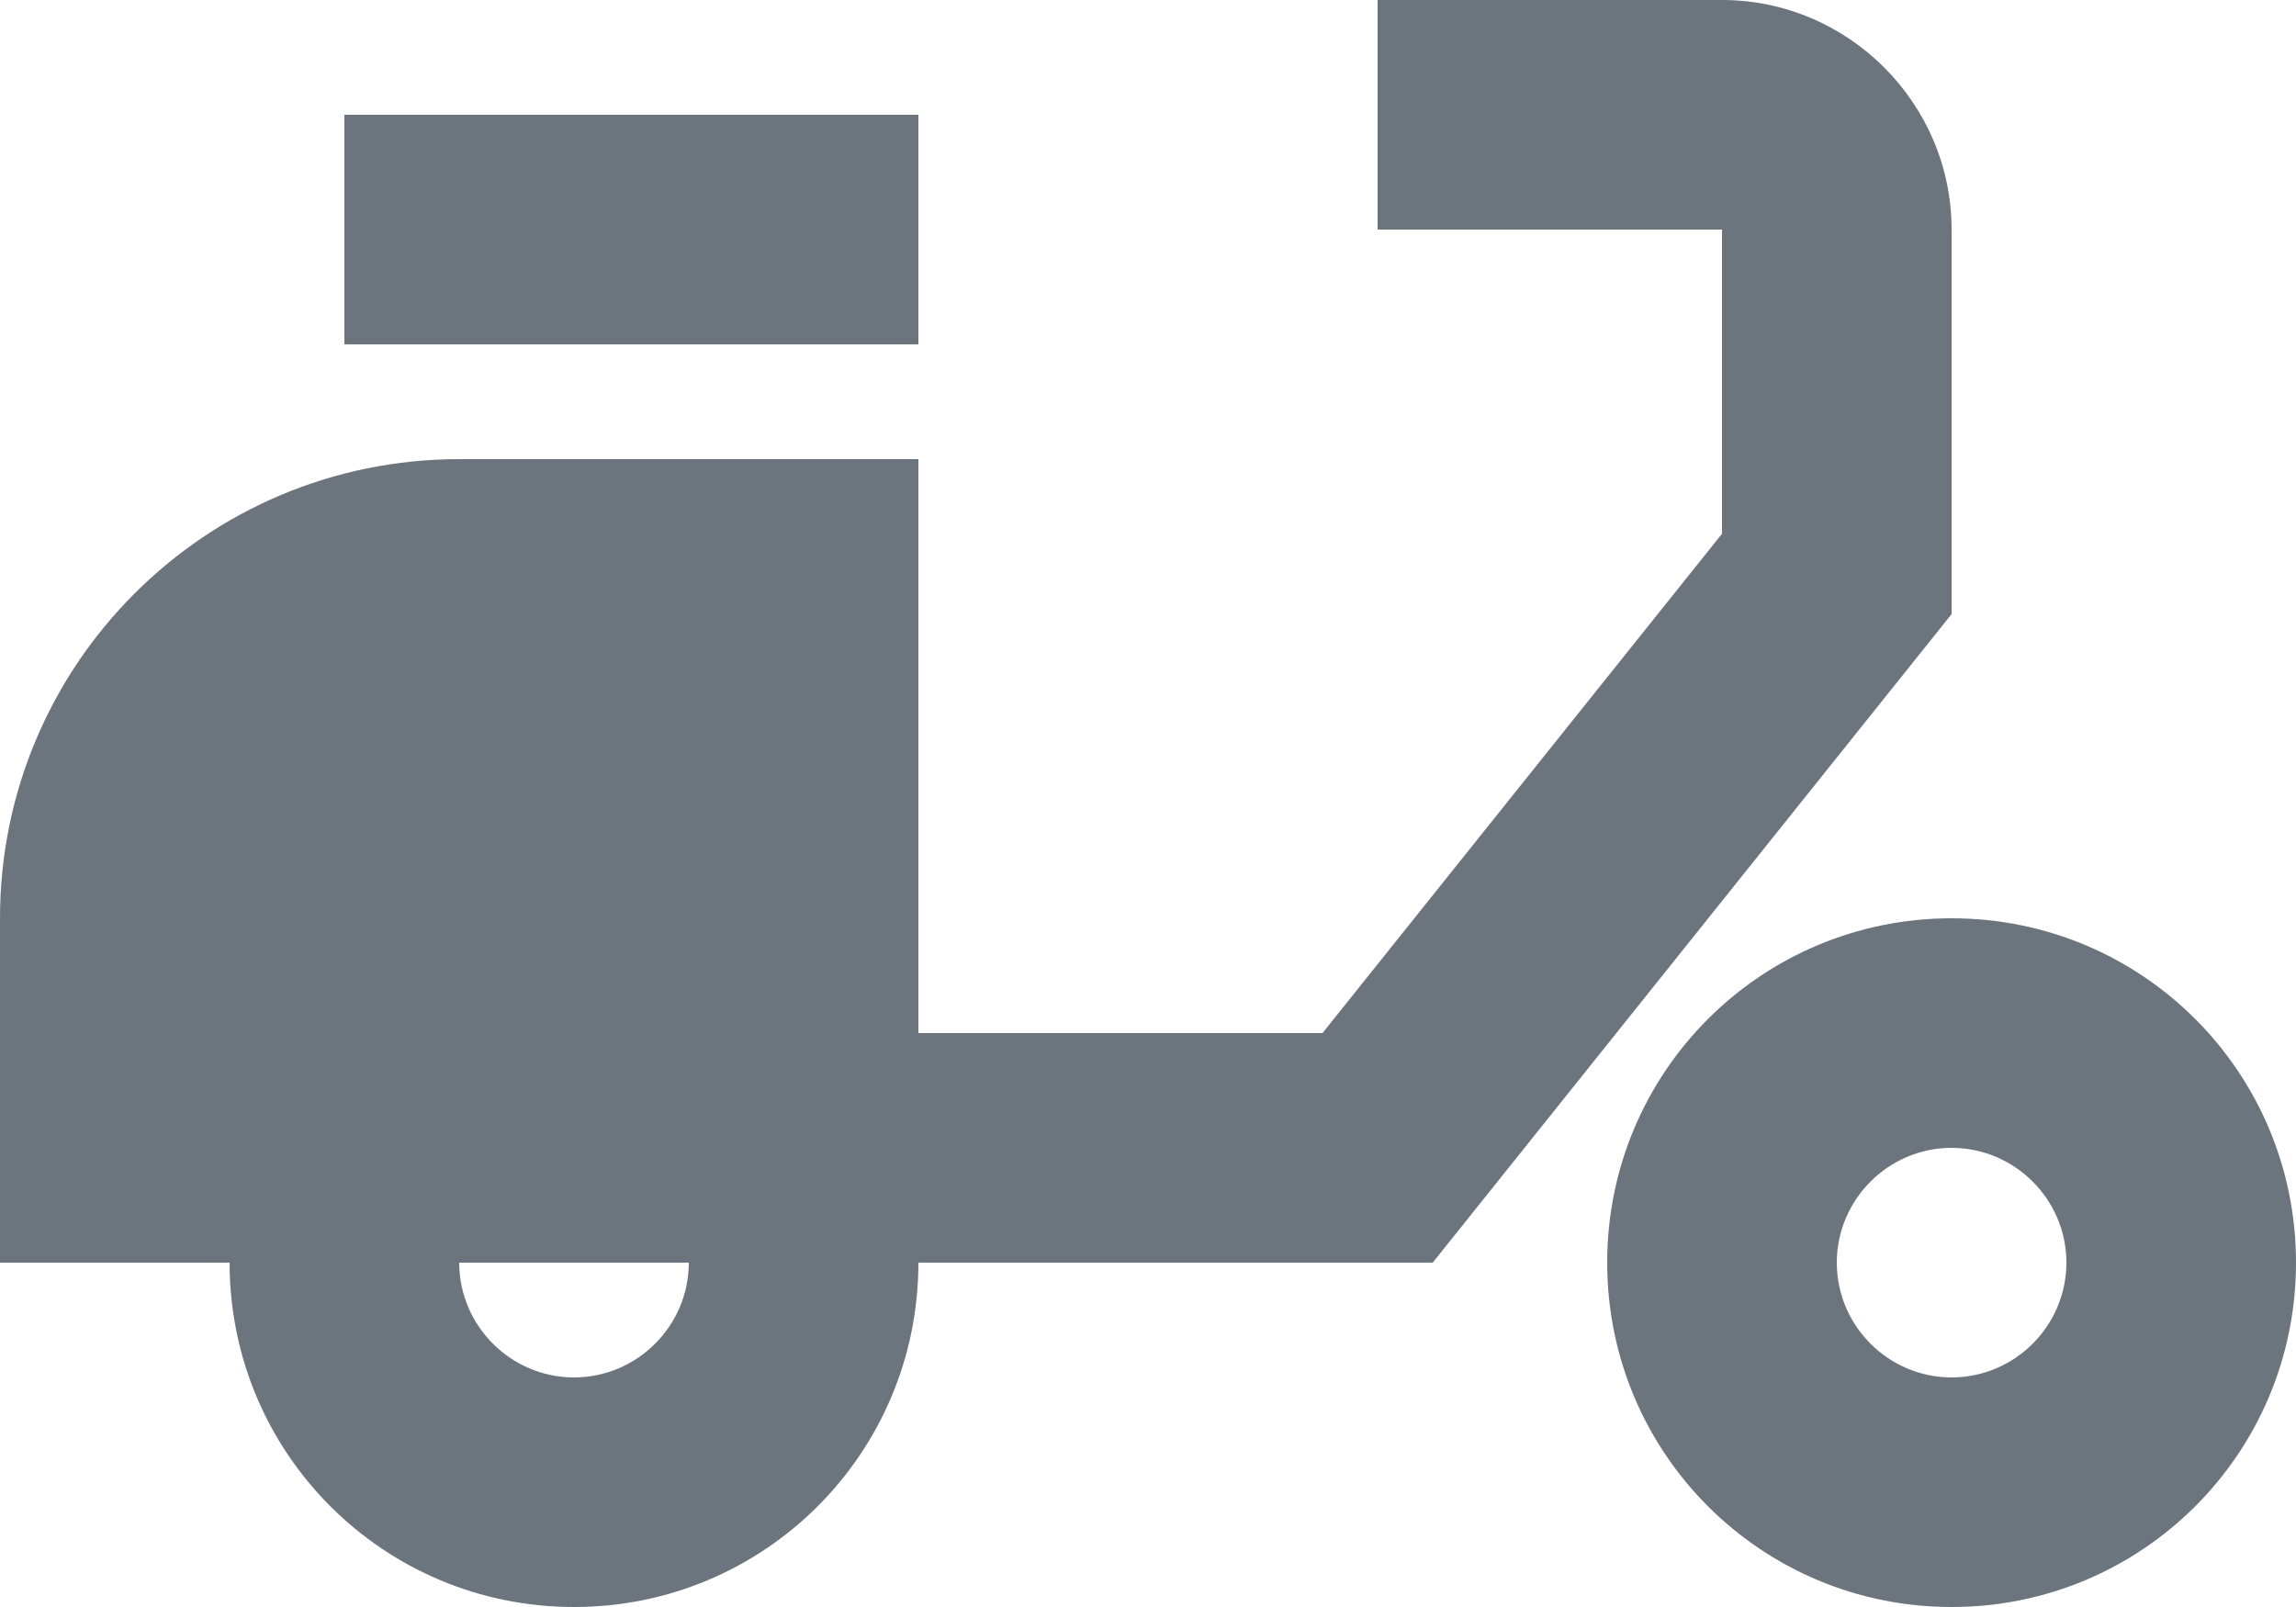 <svg width="20" height="14" viewBox="0 0 20 14" fill="none" xmlns="http://www.w3.org/2000/svg">
<path d="M17 2C17 0.9 16.1 0 15 0H12V2H15V4.65L11.52 9H8V4H4C1.79 4 0 5.79 0 8V11H2C2 12.66 3.34 14 5 14C6.66 14 8 12.66 8 11H12.48L17 5.35V2ZM5 12C4.45 12 4 11.55 4 11H6C6 11.55 5.55 12 5 12Z" fill="#6C757D"/>
<path d="M8 1H3V3H8V1Z" fill="#6C757D"/>
<path d="M17 8C15.34 8 14 9.34 14 11C14 12.66 15.34 14 17 14C18.66 14 20 12.66 20 11C20 9.34 18.66 8 17 8ZM17 12C16.45 12 16 11.55 16 11C16 10.45 16.45 10 17 10C17.55 10 18 10.45 18 11C18 11.55 17.55 12 17 12Z" fill="#6C757D"/>
</svg>
